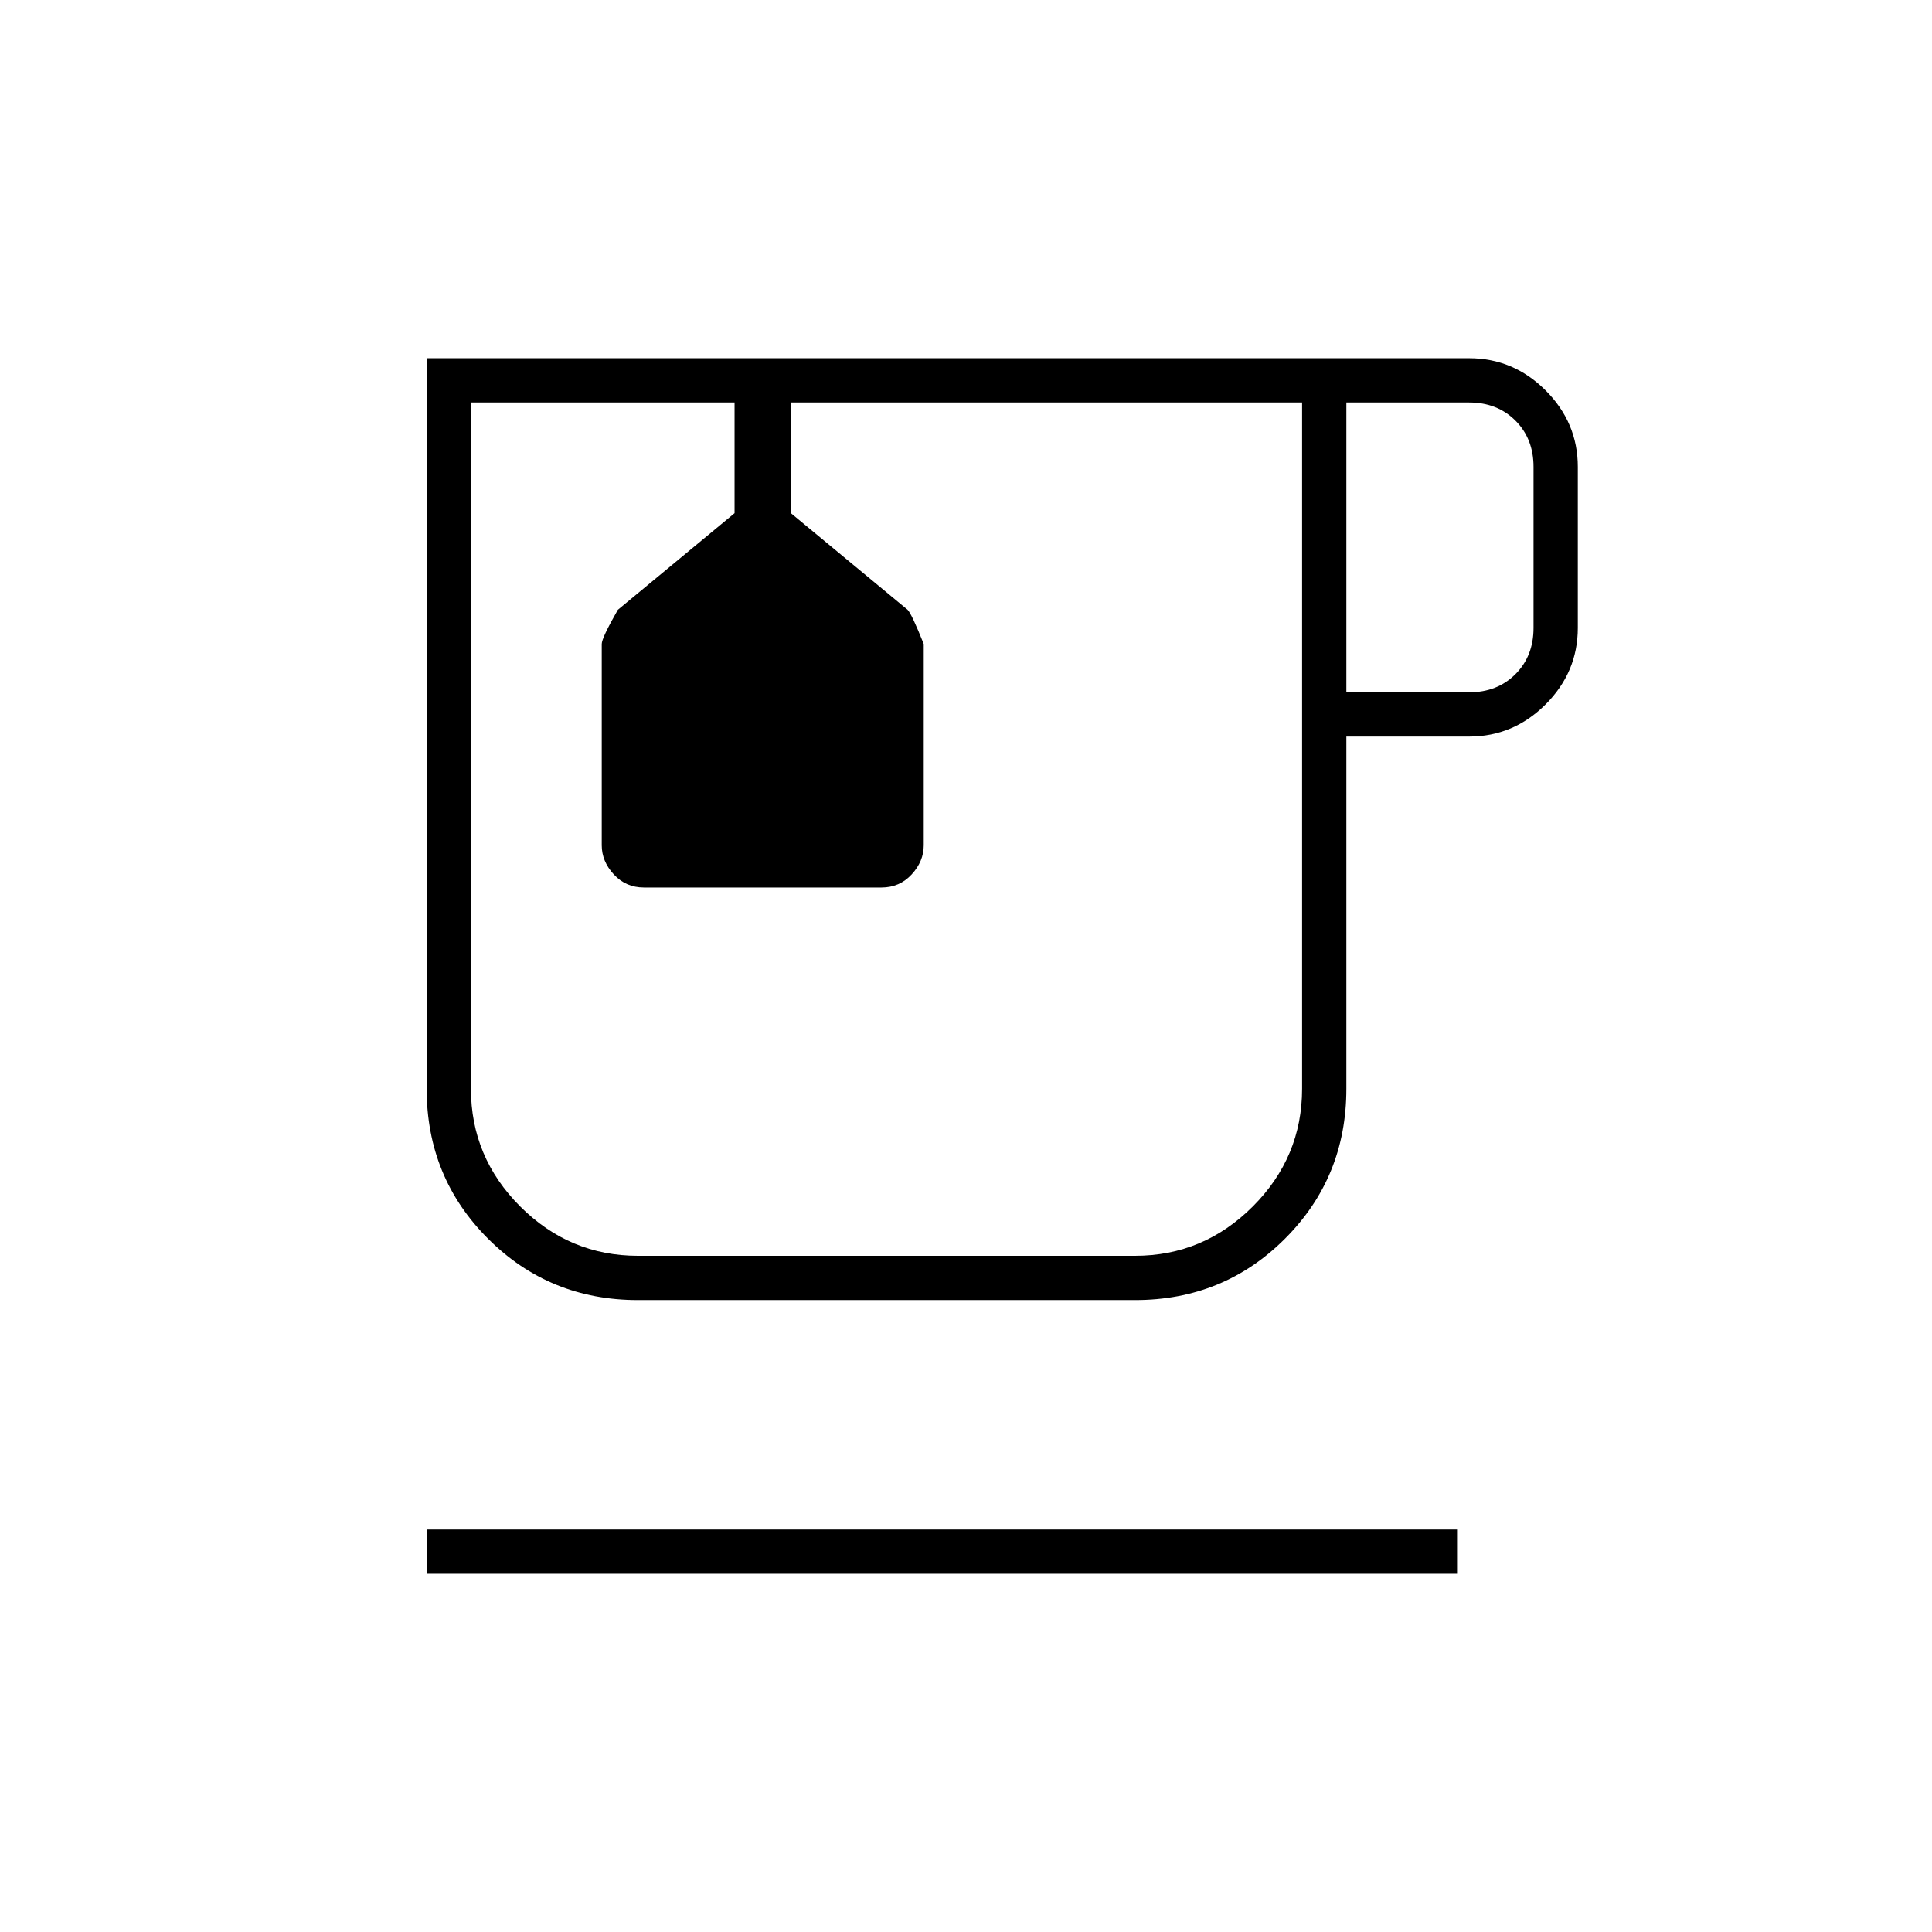 <svg xmlns="http://www.w3.org/2000/svg" height="48" width="48"><path d="M10.6 39.1V38H36.2V39.1ZM15.85 32.3Q13.65 32.3 12.125 30.775Q10.6 29.25 10.6 27.05V8.9H36.5Q37.6 8.9 38.4 9.7Q39.2 10.5 39.2 11.6V15.6Q39.2 16.7 38.4 17.5Q37.6 18.3 36.5 18.3H33.45V27.05Q33.45 29.25 31.925 30.775Q30.4 32.3 28.2 32.3ZM33.45 17.2H36.5Q37.2 17.2 37.65 16.75Q38.1 16.3 38.1 15.6V11.6Q38.1 10.9 37.65 10.45Q37.2 10 36.5 10H33.45ZM15.85 31.2H28.2Q29.9 31.2 31.125 29.975Q32.35 28.75 32.35 27.05V10H19.65V12.75L22.55 15.15Q22.65 15.25 22.95 16V21Q22.95 21.4 22.65 21.725Q22.35 22.05 21.9 22.05H16Q15.55 22.05 15.25 21.725Q14.95 21.4 14.95 21V16Q14.95 15.85 15.35 15.15L18.25 12.75V10H11.7V27.05Q11.7 28.75 12.925 29.975Q14.15 31.2 15.85 31.2ZM22.05 20.6Q22.05 20.6 22.05 20.6Q22.05 20.6 22.05 20.6Q22.05 20.6 22.05 20.6Q22.05 20.6 22.05 20.6ZM18.25 10H19.65Z"/></svg>